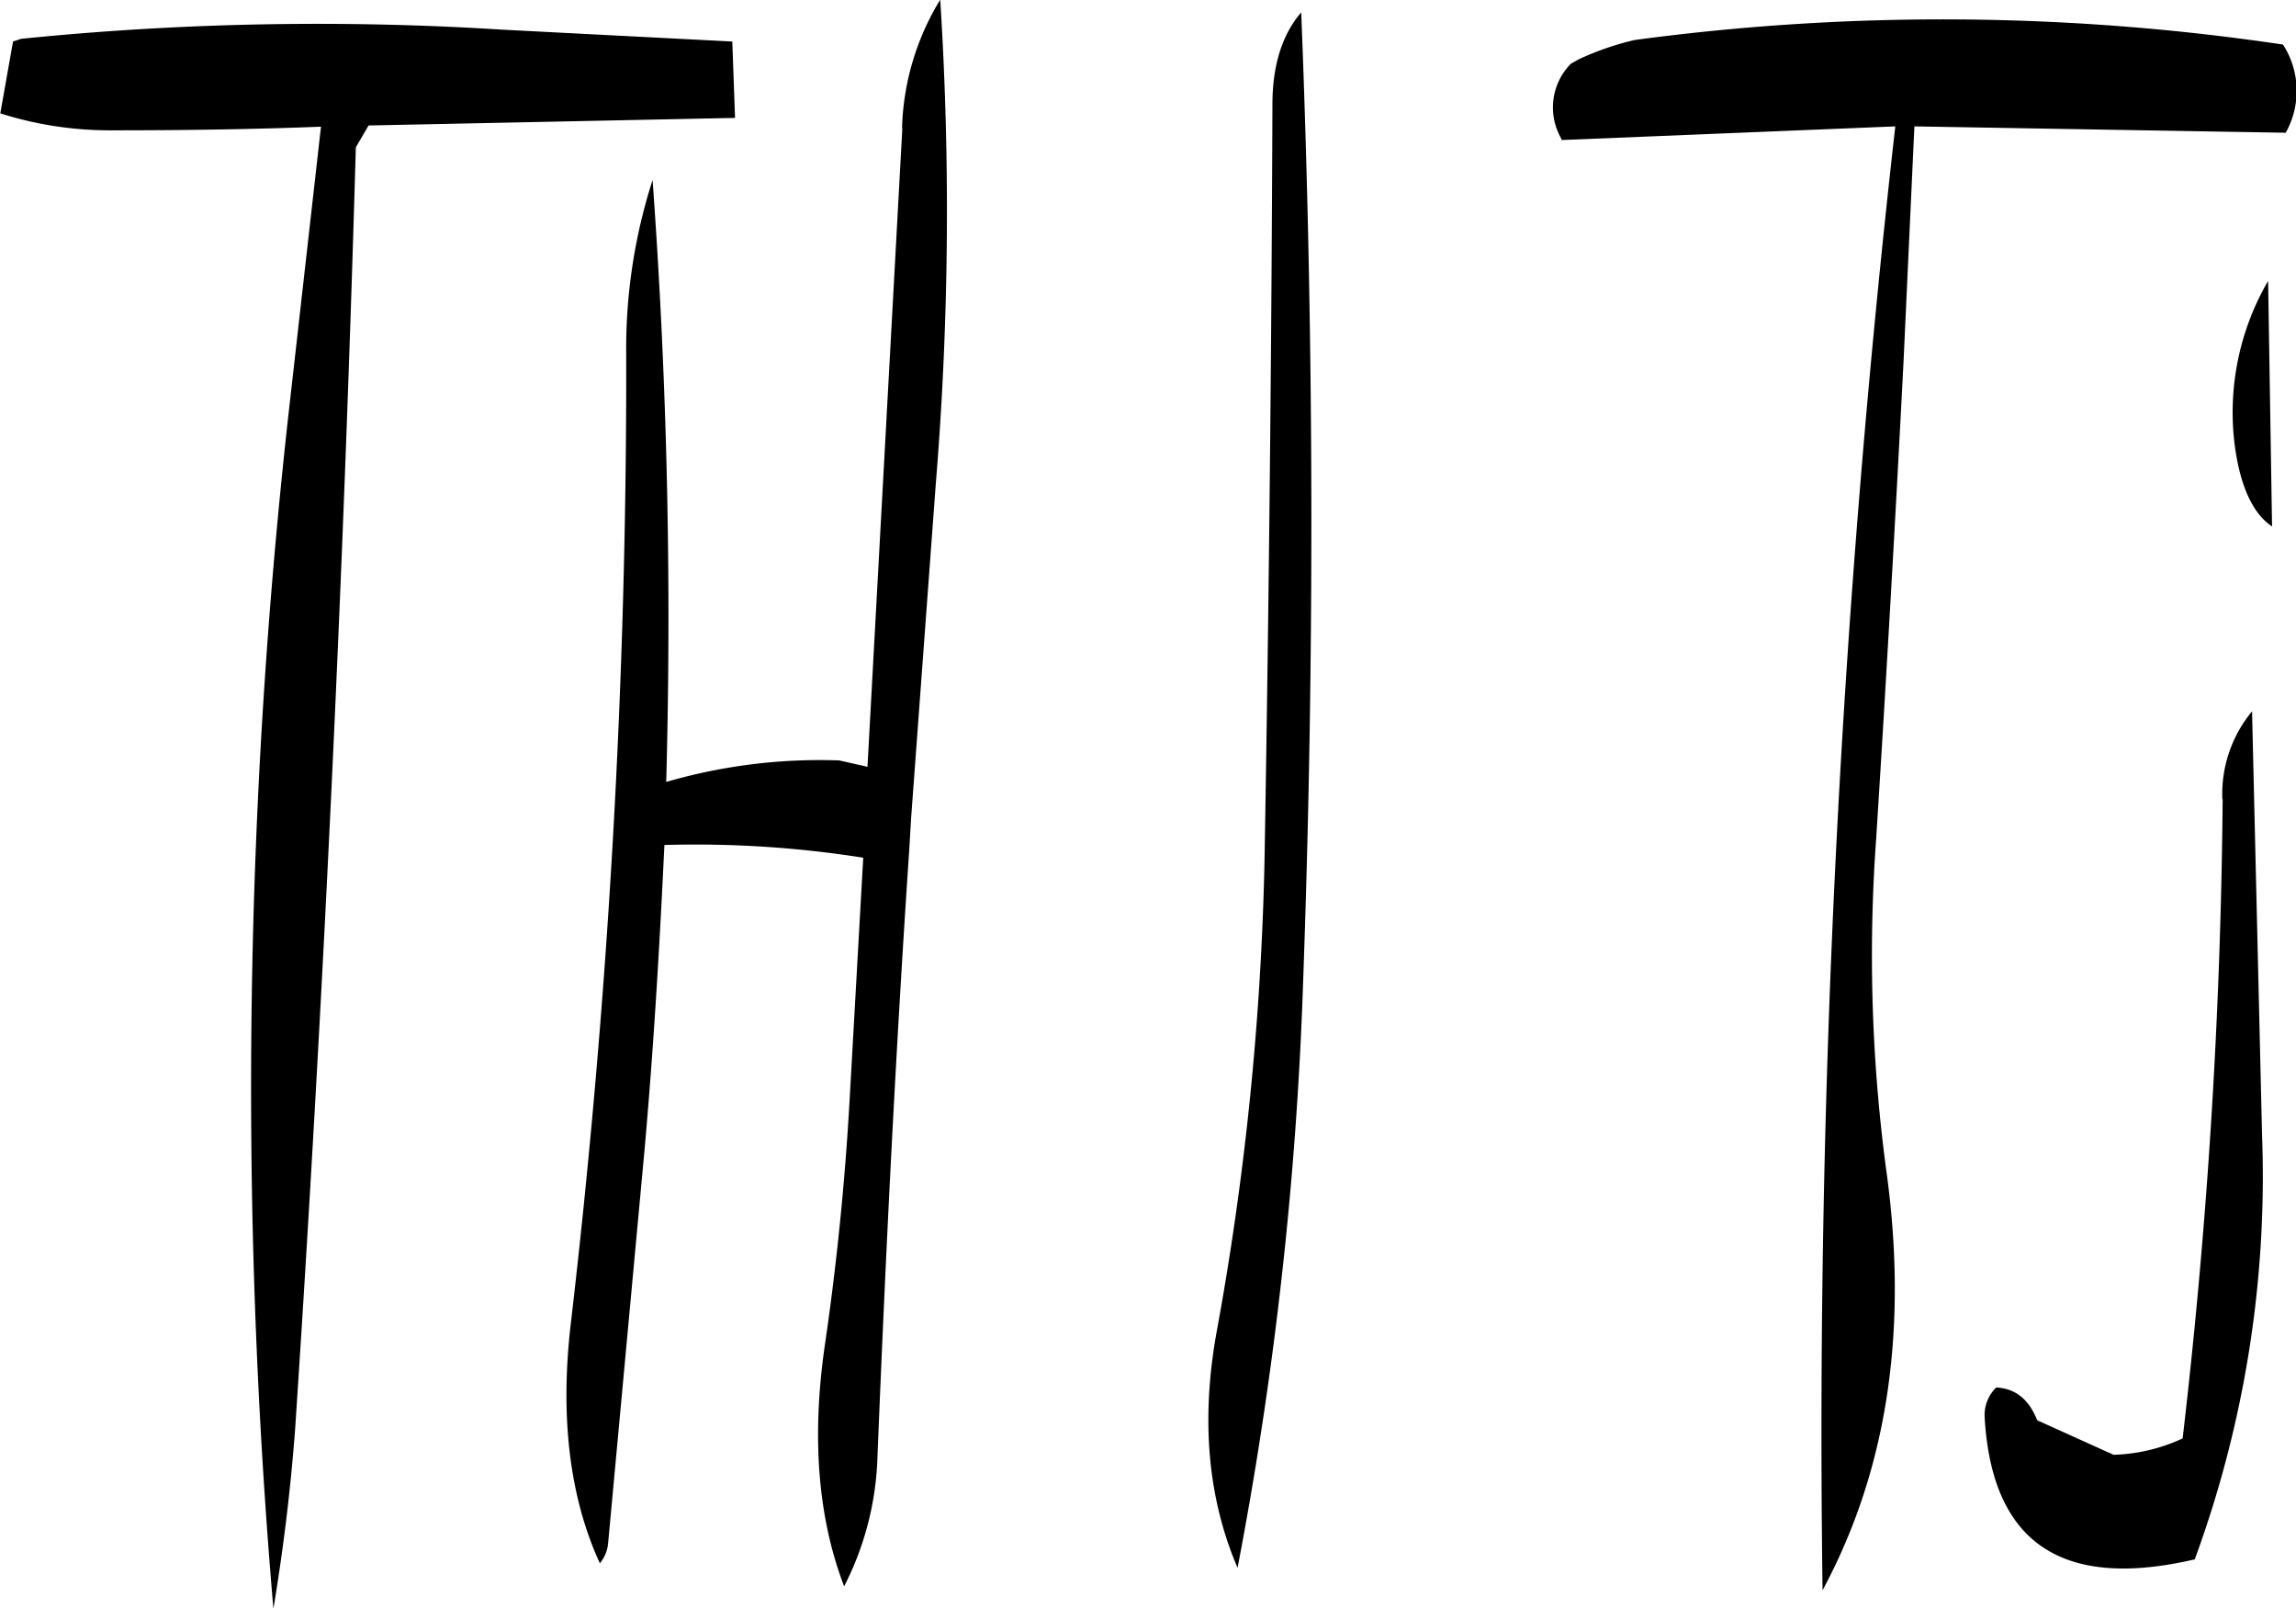 <svg id="Layer_1" data-name="Layer 1" xmlns="http://www.w3.org/2000/svg" viewBox="0 0 303 212.28"><defs><style>.cls-1{fill-rule:evenodd;}</style></defs><path class="cls-1" d="M319,207.6q-.18,48.78-1,97.32a389,389,0,0,1-6.24,64c-2.28,12-1.32,22.56,2.64,31.8a497.74,497.74,0,0,0,8.64-77c1.56-43.08,1.44-85.92-.24-128.28C320.28,198.36,319,202.44,319,207.6Zm-48.84,3.12L265.56,295l-3.72-.84A72.57,72.57,0,0,0,239,297q1.08-39.78-1.8-79.44a72.58,72.58,0,0,0-3.48,23,1083.18,1083.18,0,0,1-7.32,128c-1.44,12.36-.12,22.92,3.84,31.56a4.78,4.78,0,0,0,1.08-2.52l4.8-51.84c1.2-13.44,2-26.88,2.64-40.44A142,142,0,0,1,265,307l-1.8,32c-.6,10.68-1.68,21.48-3.24,32.16q-2.7,18.36,2.52,32A40,40,0,0,0,266.88,386c1.08-26.76,2.4-53.4,4.2-80.16l.24-4.08,3.24-43.92a440.55,440.55,0,0,0,.6-64.08A34.26,34.26,0,0,0,270.12,210.72Zm-70.44-.36,48.36-1-.36-10.08-30.24-1.56a388.56,388.56,0,0,0-63.6,1.2l-1.08.36-1.68,9.48A47.66,47.66,0,0,0,165.84,211c9.24,0,18.36-.12,27.6-.48l-4,35.4a803.5,803.5,0,0,0-2.28,160.2c1.32-7.92,2.28-15.84,2.88-23.88q5.58-84.42,8-169Zm244.68,88.92a782.23,782.23,0,0,1-5.28,84.36A23.14,23.14,0,0,1,430,385.8l-10.08-4.56q-1.62-4.14-5.4-4.32A5.07,5.07,0,0,0,413,381c1,16.44,10.2,22.68,27.72,18.6a146.61,146.61,0,0,0,8.88-56l-1.32-55.92A17.11,17.11,0,0,0,444.36,299.28Zm6-68.4A34.47,34.47,0,0,0,446,252.6c.72,5.4,2.4,9,4.92,10.68Zm-92-28.68a8.21,8.21,0,0,0-1.56,9.36l.36.72,44-1.8a1527.49,1527.49,0,0,0-9.6,193.2c8.4-15.6,11.28-33.84,8.52-54.6a213.29,213.29,0,0,1-1.44-44.64c1.32-20.88,2.52-41.76,3.6-62.76l1.44-31.2,49,.84a11.26,11.26,0,0,0-.36-11.64,305.09,305.09,0,0,0-85.56-.6,37.65,37.65,0,0,0-7.32,2.52Z" transform="translate(-151.08 -193.8)"/></svg>